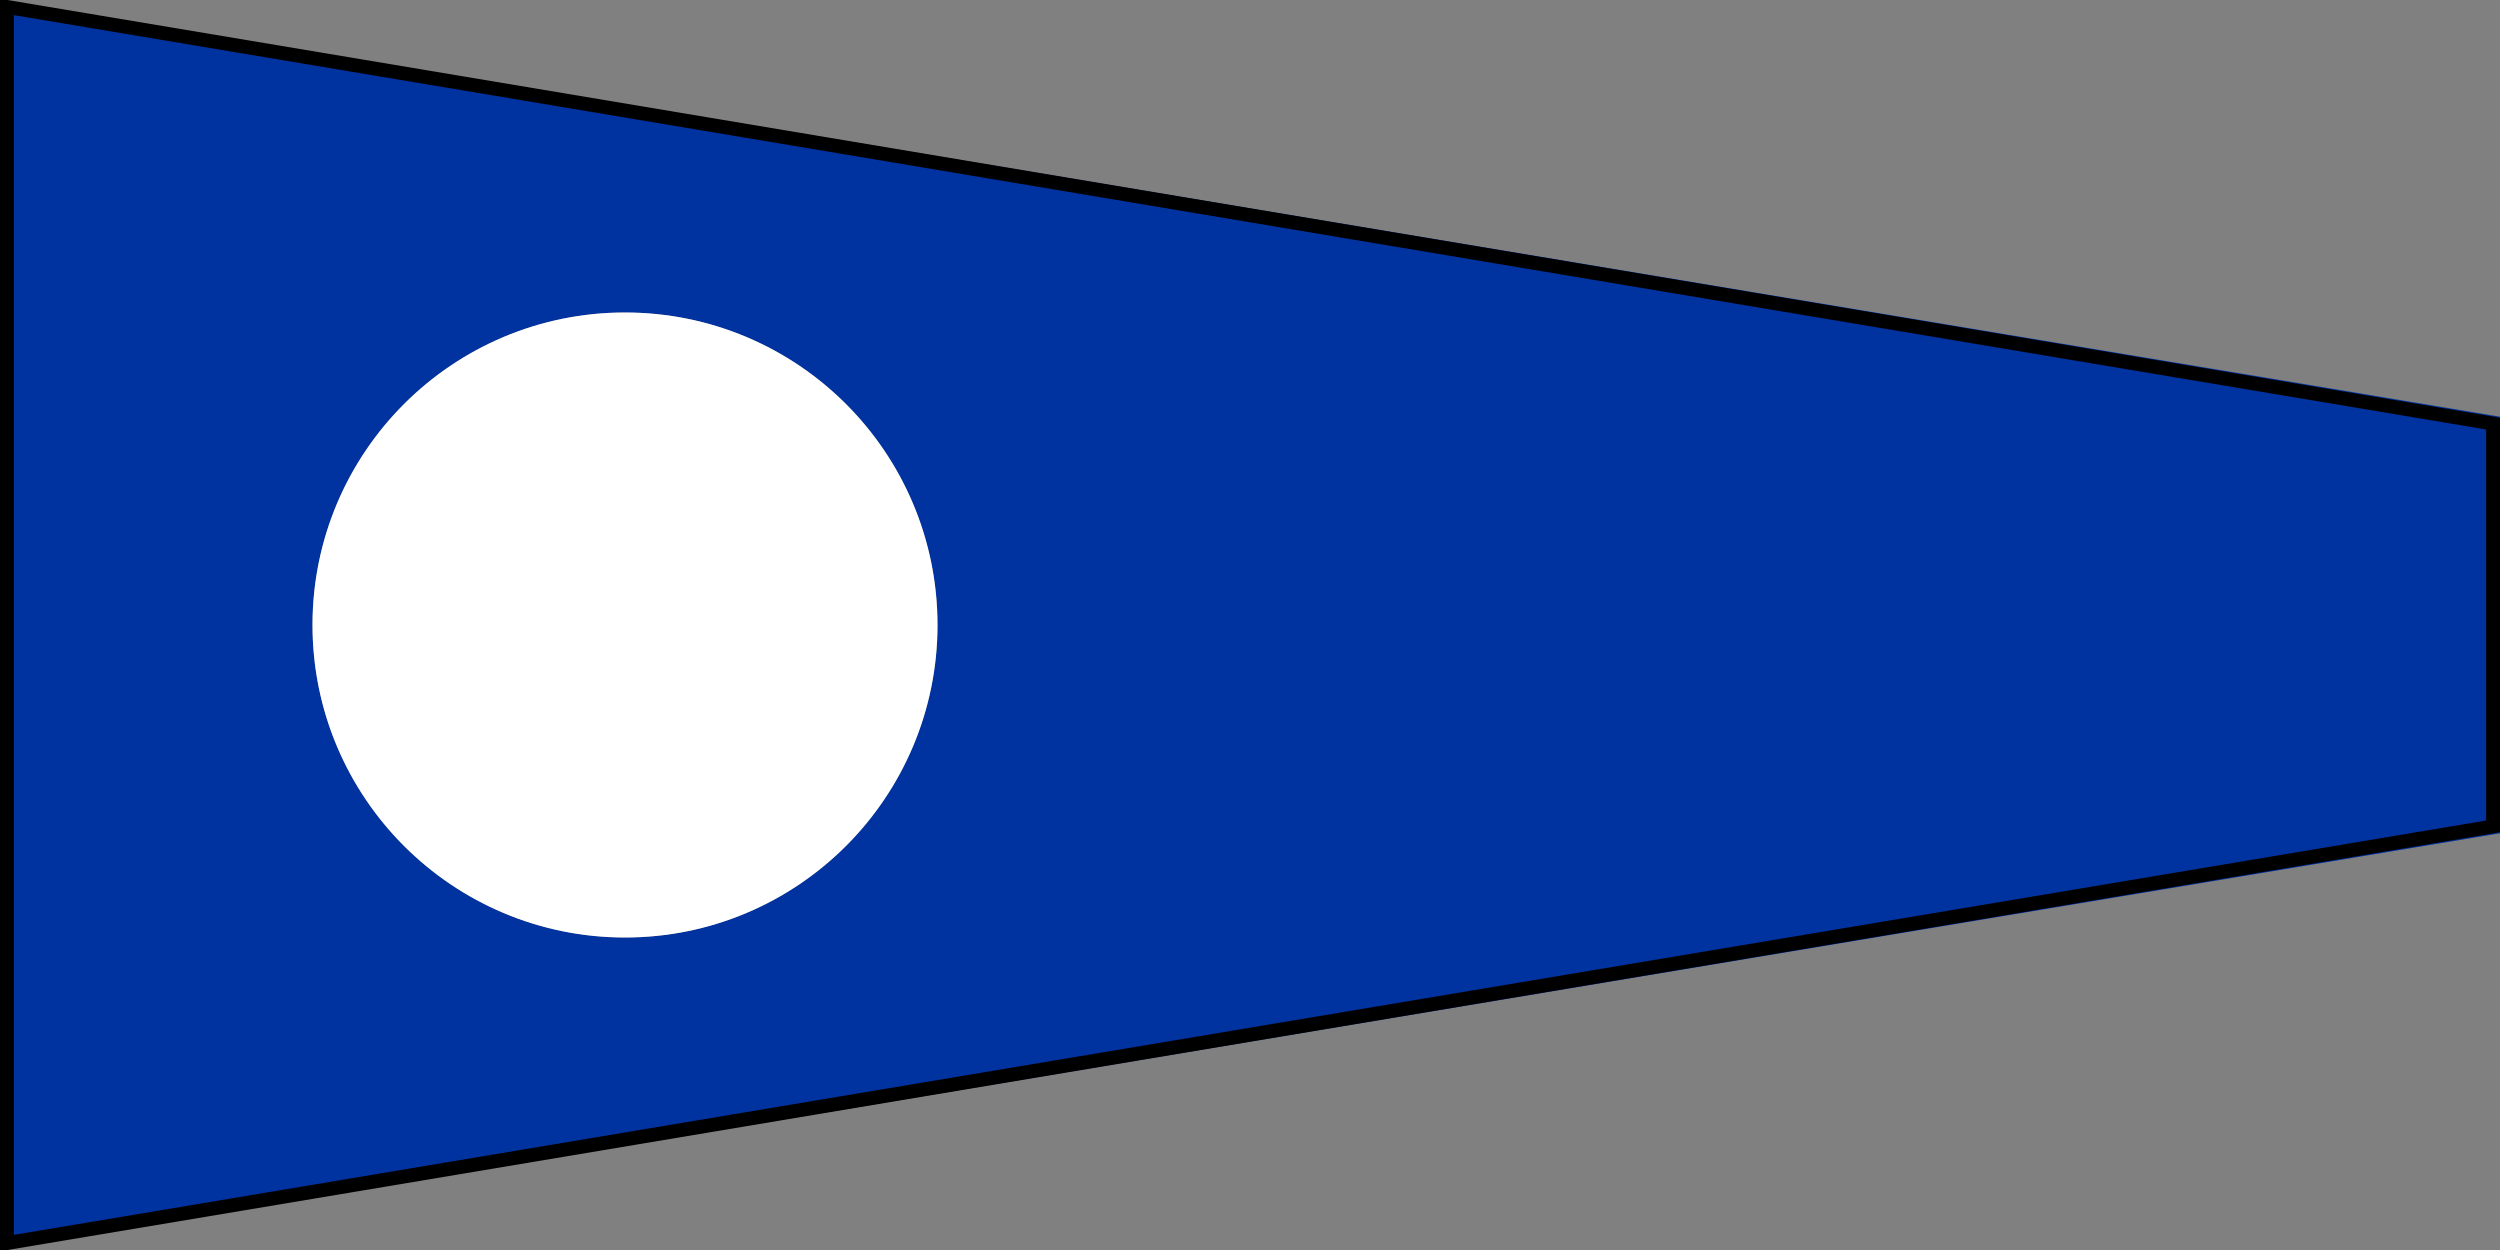 <?xml version="1.0" encoding="UTF-8" ?>
<svg xmlns="http://www.w3.org/2000/svg" viewBox="0 0 180 90">
<rect x="0" y="0" width="180" height="90" fill="#808080" stroke="none"/>
<path d="M0,0L180,30V60L0,90ZM45,22.5A22.5,22.5 0 0 0 22.5,45A22.5,22.5 0 1 0 45,22.5" fill="#0032A0"/>
<circle cx="45" cy="45" r="22.5" fill="#fff"/>
<path d="M0.5,0.5L179.5,30.5V59.5L0.5,89.5Z" stroke="#000" fill="none"/>
</svg>